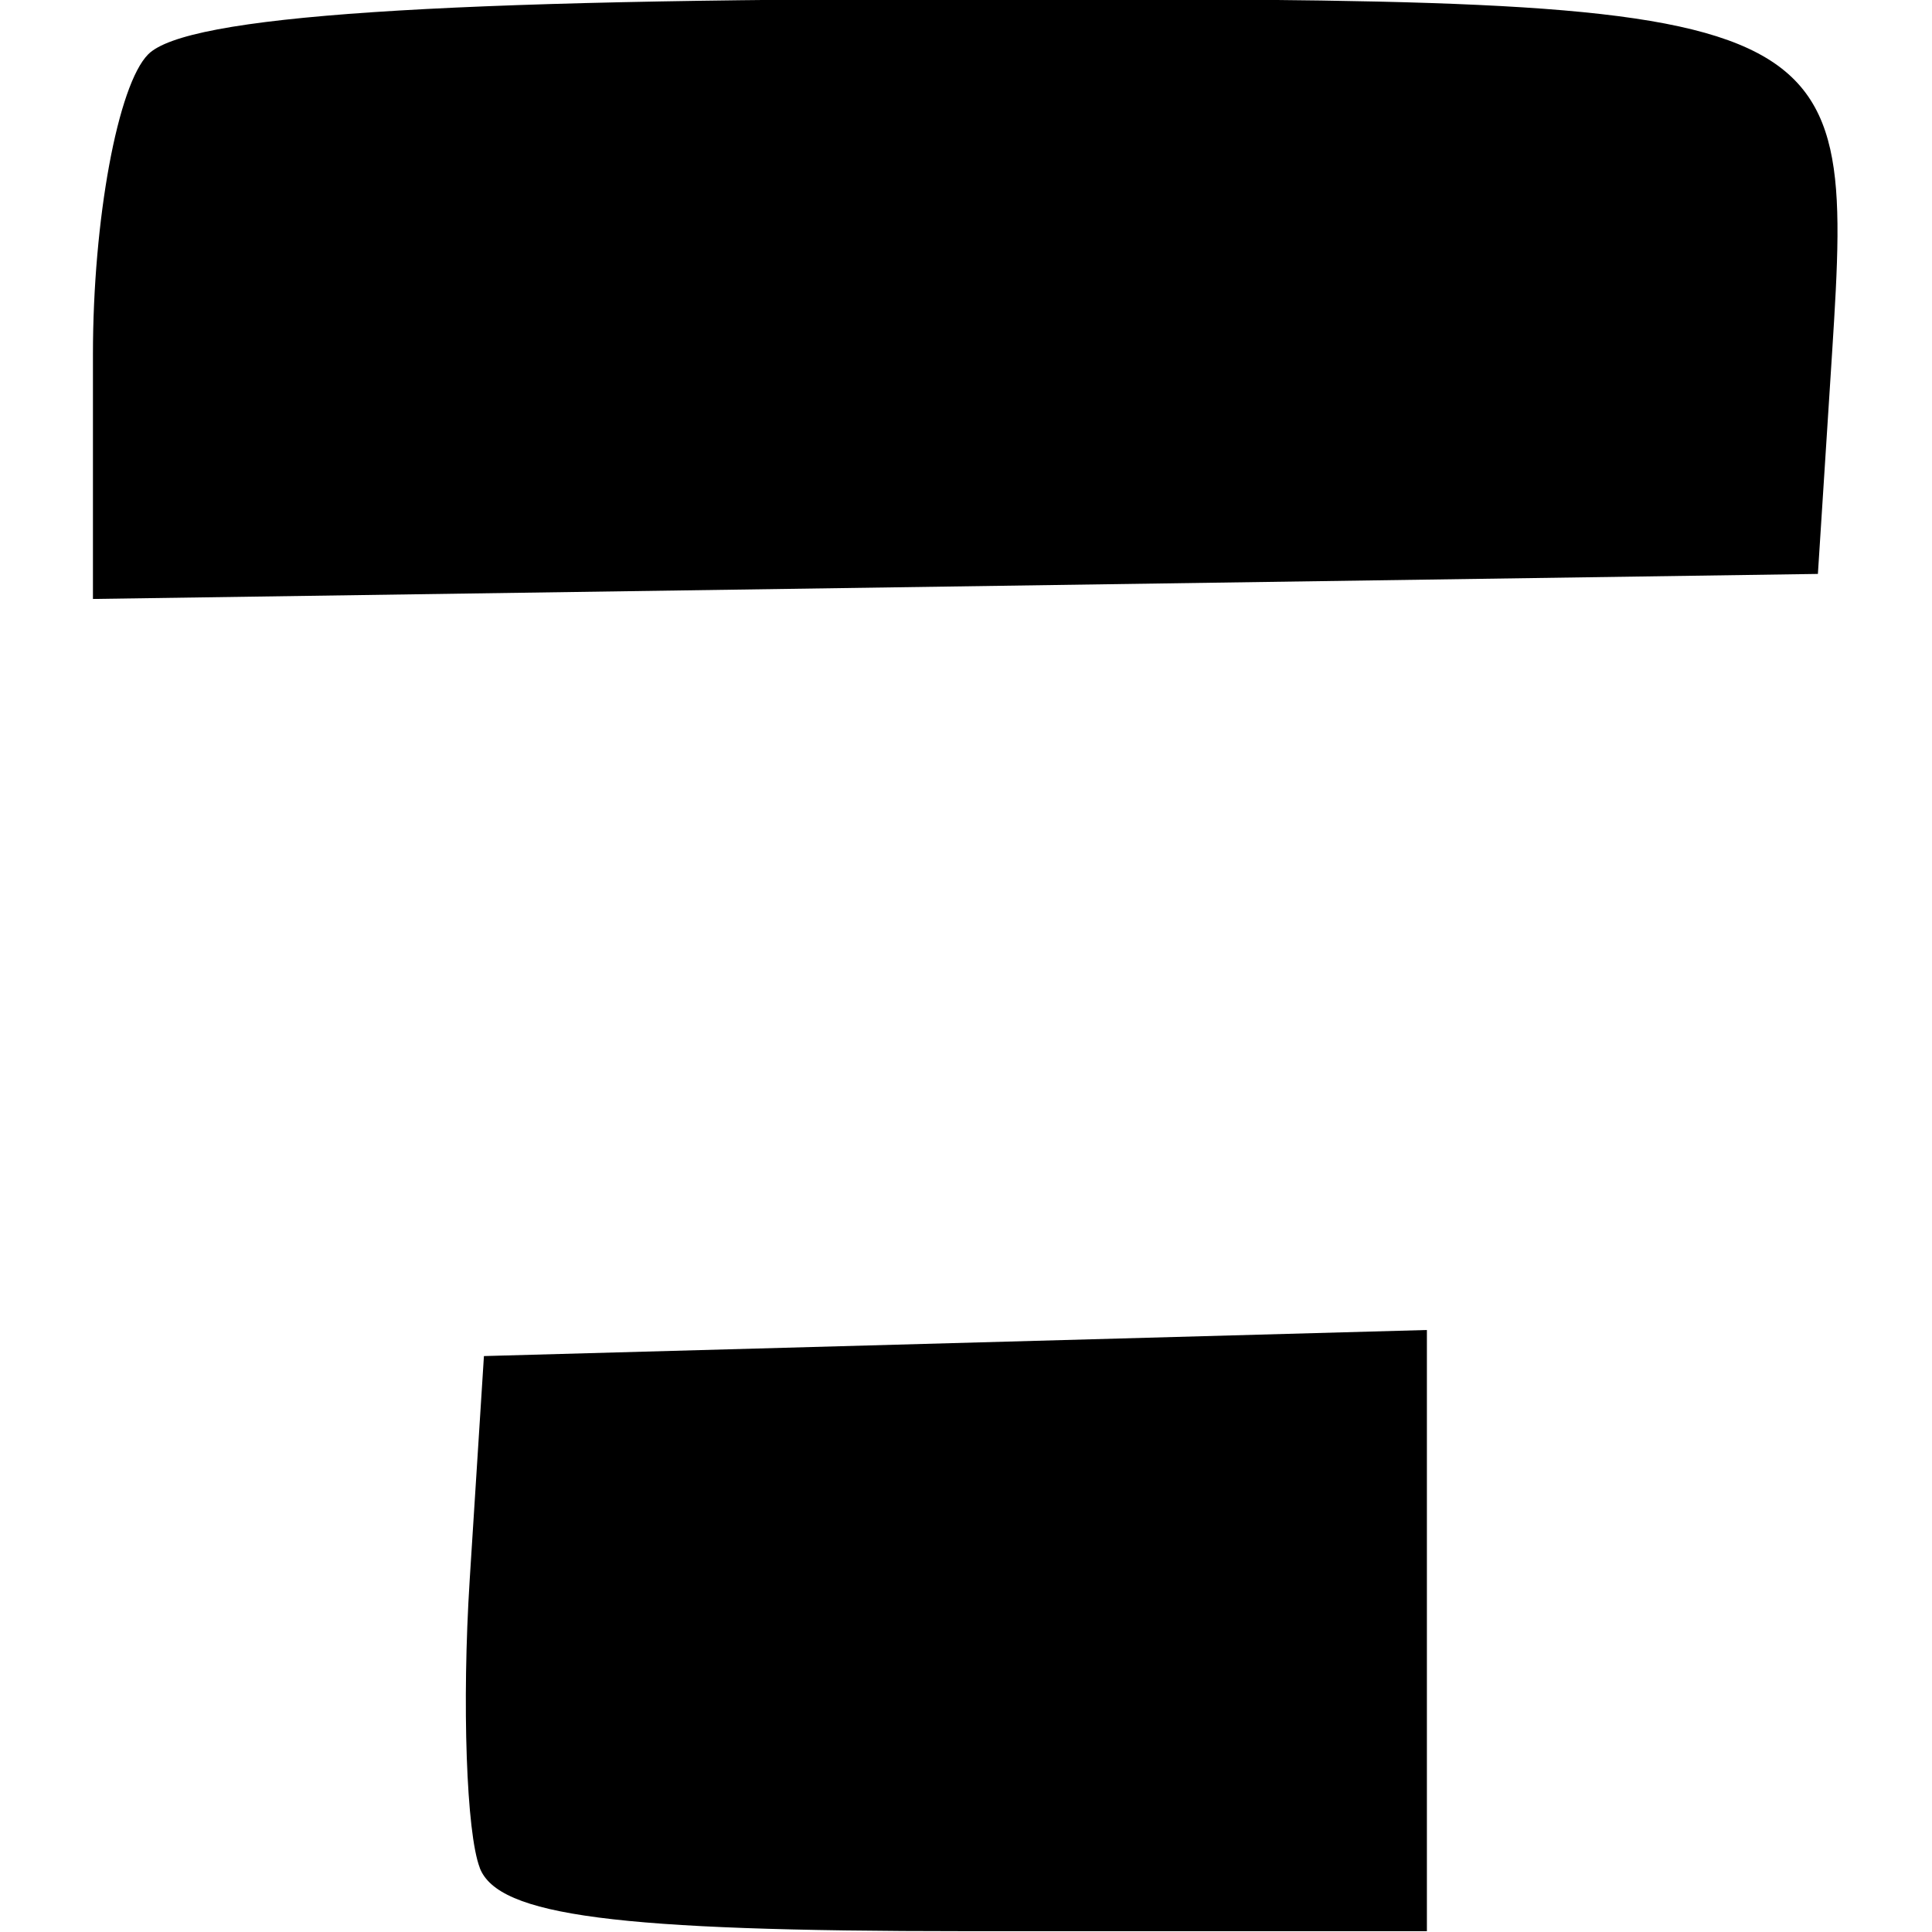 <?xml version="1.0" encoding="UTF-8" standalone="no"?>
<!-- Created with Inkscape (http://www.inkscape.org/) -->

<svg
   xmlns:dc="http://purl.org/dc/elements/1.1/"
   xmlns:cc="http://creativecommons.org/ns#"
   xmlns:rdf="http://www.w3.org/1999/02/22-rdf-syntax-ns#"
   xmlns:svg="http://www.w3.org/2000/svg"
   xmlns="http://www.w3.org/2000/svg"
   xmlns:sodipodi="http://sodipodi.sourceforge.net/DTD/sodipodi-0.dtd"
   xmlns:inkscape="http://www.inkscape.org/namespaces/inkscape"
   width="512"
   height="512"
   viewBox="0 0 135.467 135.467"
   version="1.1"
   id="svg1974"
   inkscape:version="0.92.4 5da689c313, 2019-01-14"
   sodipodi:docname="a.svg">
  <defs
     id="defs1968" />
  <sodipodi:namedview
     id="base"
     pagecolor="#ffffff"
     bordercolor="#666666"
     borderopacity="1.0"
     inkscape:pageopacity="0.0"
     inkscape:pageshadow="2"
     inkscape:zoom="0.49497475"
     inkscape:cx="-26.947749"
     inkscape:cy="393.02599"
     inkscape:document-units="mm"
     inkscape:current-layer="layer1"
     showgrid="false"
     units="px"
     showguides="true"
     inkscape:guide-bbox="true"
     inkscape:window-width="1920"
     inkscape:window-height="1080"
     inkscape:window-x="0"
     inkscape:window-y="0"
     inkscape:window-maximized="0" />
  <g
     inkscape:label="Layer 1"
     inkscape:groupmode="layer"
     id="layer1"
     transform="translate(0,-161.533)">
    <g
       id="g180"
       transform="matrix(12.19,0,0,12.19,-1402.696,-1481.64)">
      <title
         id="title182">a</title>
      <path
         id="path115"
         d="m 117.829,145.54 c -0.077,-0.2 -0.103,-0.945 -0.058,-1.654 l 0.082,-1.289 2.712,-0.075 2.712,-0.075 v 1.729 1.729 h -2.654 c -2.01,0 -2.688,-0.088 -2.794,-0.364 z"
         style="fill:#000000;stroke-width:0.265"
         inkscape:connector-curvature="0" />
      <path
         id="path105"
         d="m 115.604,136.835 c 0,-0.774 0.143,-1.551 0.318,-1.726 0.222,-0.222 1.651,-0.318 4.73,-0.318 5.044,0 5.084,0.017 4.956,2.03 l -0.082,1.277 -4.961,0.072 -4.961,0.072 z"
         style="fill:#000000;stroke-width:0.265"
         inkscape:connector-curvature="0" />
    </g>
  </g>
</svg>
